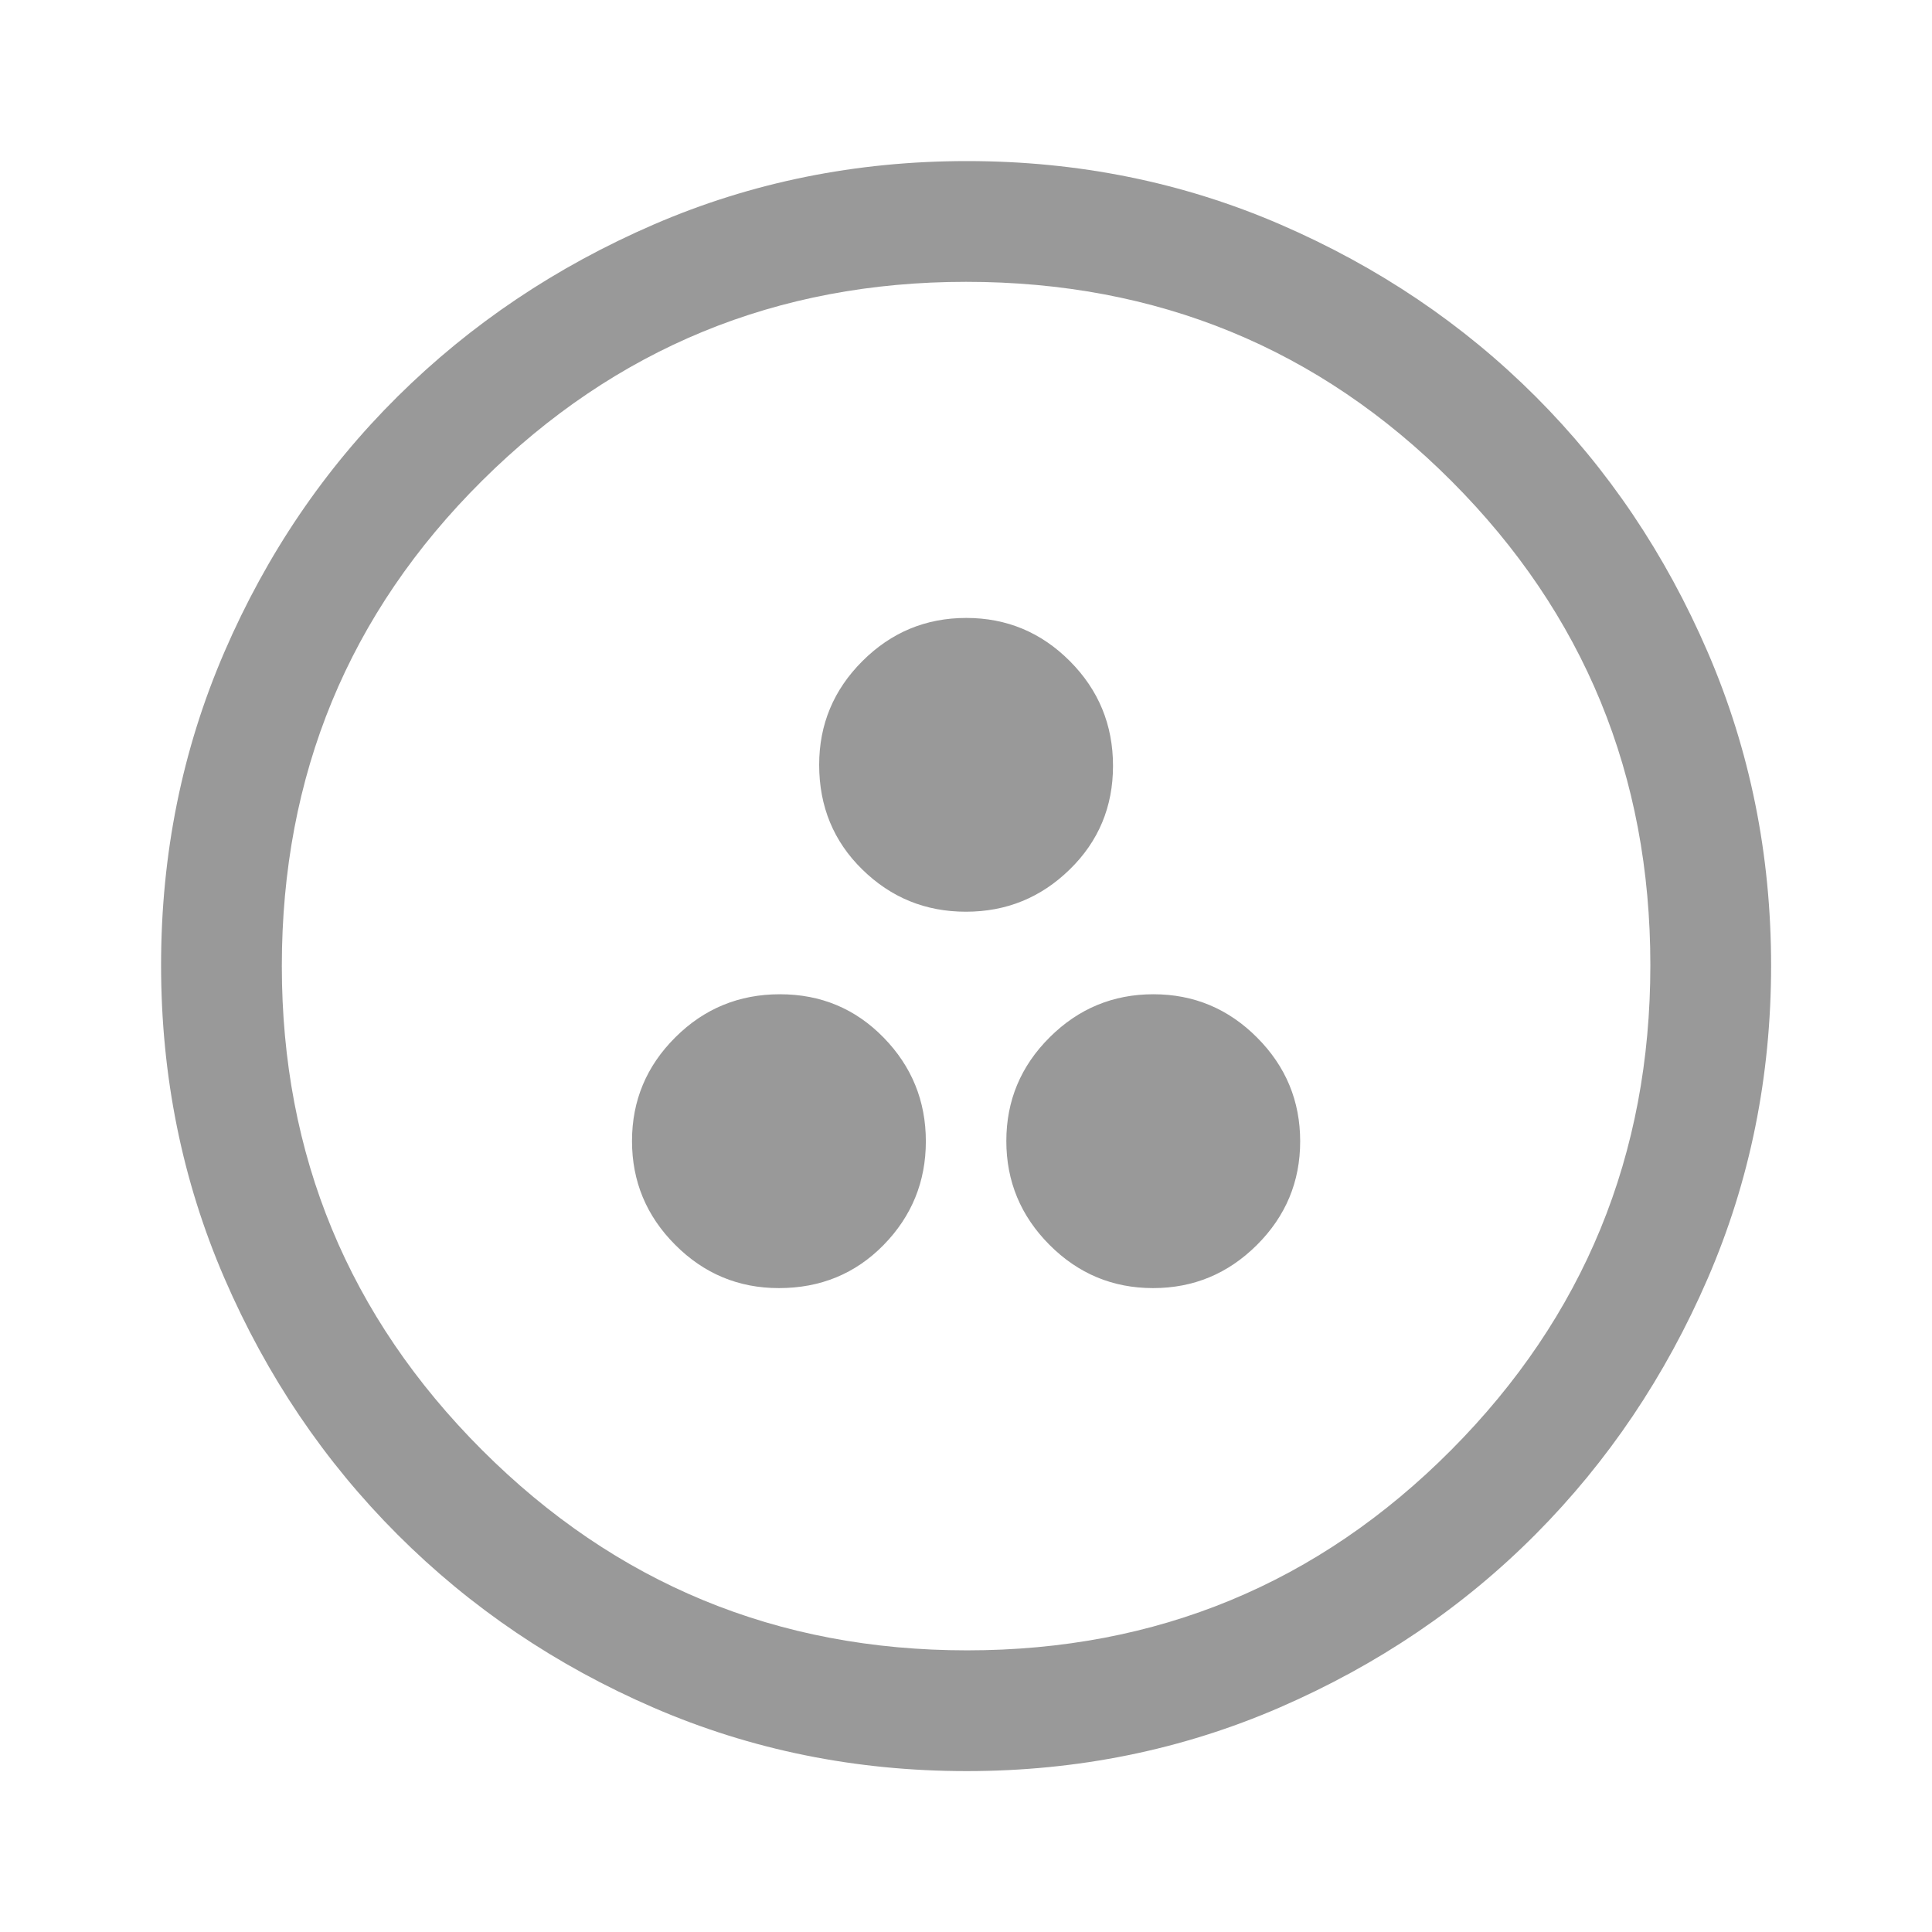 <svg width="32" height="32" viewBox="0 0 32 32" fill="none" xmlns="http://www.w3.org/2000/svg">
<g id="DS Icons">
<path id="Vector" d="M12.901 21.335C13.59 21.335 14.168 21.097 14.635 20.621C15.101 20.145 15.335 19.572 15.335 18.904C15.335 18.235 15.101 17.662 14.635 17.185C14.168 16.707 13.596 16.468 12.918 16.468C12.24 16.468 11.662 16.706 11.185 17.182C10.707 17.658 10.468 18.23 10.468 18.899C10.468 19.567 10.706 20.14 11.183 20.618C11.659 21.096 12.232 21.335 12.901 21.335ZM19.099 21.335C19.767 21.335 20.34 21.097 20.818 20.621C21.296 20.145 21.535 19.572 21.535 18.904C21.535 18.235 21.297 17.662 20.821 17.185C20.345 16.707 19.772 16.468 19.104 16.468C18.436 16.468 17.862 16.706 17.385 17.182C16.907 17.658 16.668 18.23 16.668 18.899C16.668 19.567 16.906 20.14 17.382 20.618C17.858 21.096 18.43 21.335 19.099 21.335ZM15.999 15.101C16.667 15.101 17.24 14.868 17.718 14.401C18.196 13.935 18.435 13.362 18.435 12.685C18.435 12.007 18.197 11.429 17.721 10.951C17.245 10.473 16.672 10.235 16.004 10.235C15.335 10.235 14.762 10.473 14.285 10.949C13.807 11.426 13.568 11.999 13.568 12.668C13.568 13.357 13.806 13.935 14.282 14.401C14.758 14.868 15.33 15.101 15.999 15.101ZM16.01 29.335C14.172 29.335 12.444 28.985 10.827 28.285C9.21 27.585 7.796 26.629 6.585 25.418C5.374 24.207 4.418 22.792 3.718 21.173C3.018 19.555 2.668 17.825 2.668 15.985C2.668 14.144 3.018 12.415 3.718 10.796C4.418 9.177 5.374 7.768 6.585 6.568C7.796 5.368 9.211 4.418 10.829 3.718C12.448 3.018 14.178 2.668 16.018 2.668C17.858 2.668 19.588 3.018 21.207 3.718C22.825 4.418 24.235 5.368 25.435 6.568C26.635 7.768 27.585 9.179 28.285 10.801C28.985 12.424 29.335 14.154 29.335 15.992C29.335 17.831 28.985 19.559 28.285 21.176C27.585 22.793 26.635 24.205 25.435 25.412C24.235 26.619 22.823 27.574 21.201 28.279C19.579 28.983 17.849 29.335 16.01 29.335ZM16.018 27.335C19.162 27.335 21.835 26.229 24.035 24.018C26.235 21.807 27.335 19.129 27.335 15.985C27.335 12.84 26.237 10.168 24.041 7.968C21.845 5.768 19.165 4.668 16.001 4.668C12.868 4.668 10.196 5.766 7.985 7.962C5.774 10.158 4.668 12.837 4.668 16.001C4.668 19.135 5.774 21.807 7.985 24.018C10.196 26.229 12.873 27.335 16.018 27.335Z" fill="#999999"/>
</g>
</svg>
